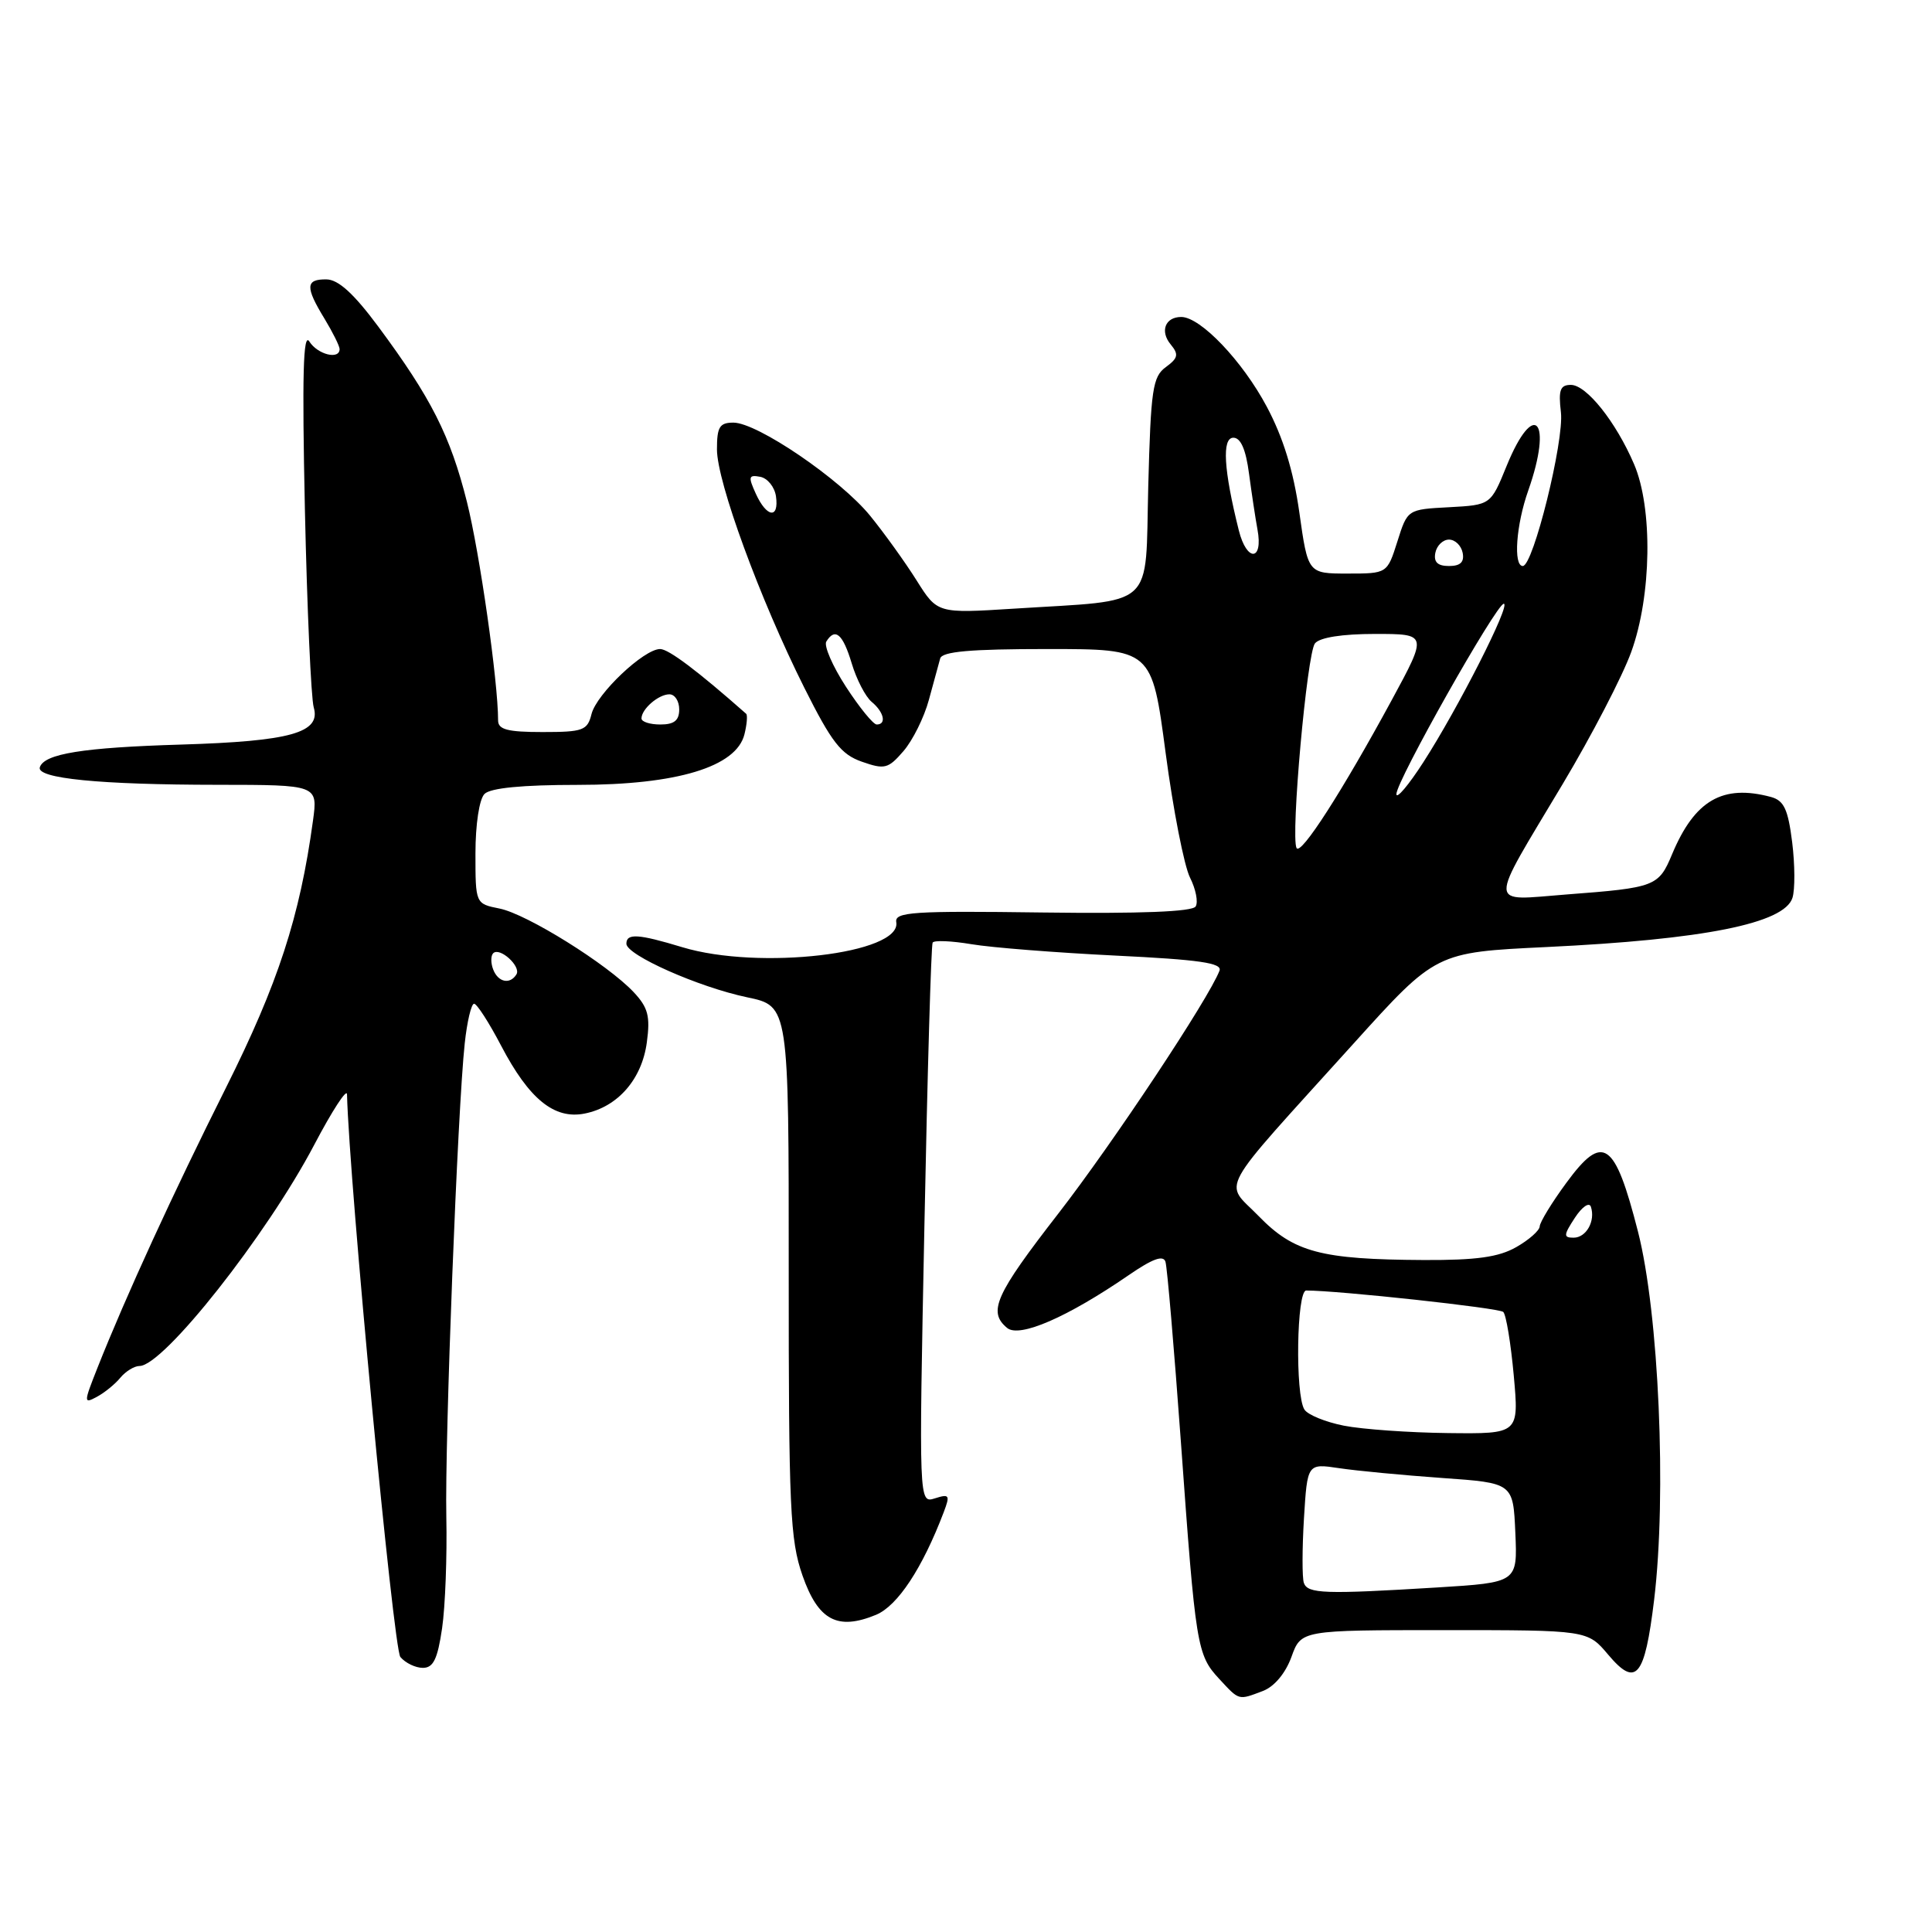 <?xml version="1.0" encoding="UTF-8" standalone="no"?>
<!DOCTYPE svg PUBLIC "-//W3C//DTD SVG 1.1//EN" "http://www.w3.org/Graphics/SVG/1.1/DTD/svg11.dtd" >
<svg xmlns="http://www.w3.org/2000/svg" xmlns:xlink="http://www.w3.org/1999/xlink" version="1.1" viewBox="0 0 256 256">
 <g >
 <path fill="currentColor"
d=" M 167.35 224.06 C 168.86 223.48 170.33 221.72 171.12 219.56 C 172.40 216.00 172.40 216.00 191.38 216.00 C 210.35 216.00 210.35 216.00 213.09 219.25 C 216.79 223.64 217.93 222.28 219.18 211.99 C 220.86 198.05 219.81 174.02 217.04 163.19 C 213.96 151.15 212.41 150.10 207.55 156.73 C 205.62 159.35 204.04 161.95 204.02 162.50 C 204.00 163.05 202.60 164.29 200.91 165.25 C 198.58 166.58 195.62 166.99 188.67 166.96 C 175.02 166.89 171.45 165.94 166.78 161.14 C 162.17 156.39 160.88 158.73 179.38 138.25 C 190.27 126.19 190.27 126.19 204.88 125.49 C 225.81 124.49 236.43 122.36 237.51 118.97 C 237.86 117.87 237.84 114.55 237.47 111.58 C 236.92 107.21 236.38 106.07 234.65 105.60 C 228.26 103.89 224.55 106.04 221.56 113.19 C 219.78 117.46 219.34 117.63 207.60 118.52 C 197.03 119.33 197.07 120.61 207.07 103.88 C 210.89 97.49 214.98 89.62 216.15 86.38 C 218.85 78.94 219.02 67.32 216.52 61.50 C 214.11 55.88 210.21 51.00 208.15 51.00 C 206.73 51.00 206.48 51.68 206.83 54.63 C 207.27 58.42 203.16 75.00 201.78 75.00 C 200.50 75.00 200.89 69.55 202.50 65.00 C 205.80 55.64 203.28 52.79 199.63 61.75 C 197.53 66.91 197.53 66.91 192.01 67.21 C 186.50 67.50 186.50 67.50 185.16 71.75 C 183.81 76.00 183.81 76.00 178.56 76.00 C 173.31 76.00 173.31 76.00 172.17 67.91 C 171.39 62.38 170.02 57.95 167.85 53.88 C 164.63 47.83 159.07 42.00 156.52 42.00 C 154.39 42.00 153.67 43.90 155.13 45.65 C 156.21 46.96 156.11 47.45 154.48 48.64 C 152.73 49.92 152.49 51.59 152.15 64.42 C 151.73 80.93 153.36 79.44 134.35 80.65 C 124.21 81.29 124.21 81.29 121.45 76.90 C 119.93 74.48 117.16 70.63 115.29 68.33 C 111.34 63.49 100.35 56.00 97.18 56.00 C 95.35 56.00 95.00 56.57 95.00 59.54 C 95.00 63.85 100.70 79.40 106.58 91.14 C 110.21 98.38 111.44 99.96 114.20 100.93 C 117.22 101.99 117.69 101.87 119.71 99.53 C 120.93 98.12 122.45 95.07 123.08 92.74 C 123.71 90.41 124.39 87.94 124.58 87.25 C 124.84 86.33 128.56 86.00 138.78 86.00 C 152.63 86.00 152.63 86.00 154.45 99.75 C 155.45 107.31 156.91 114.75 157.68 116.28 C 158.45 117.81 158.79 119.53 158.43 120.11 C 158.00 120.81 151.08 121.08 138.14 120.91 C 120.95 120.68 118.53 120.84 118.76 122.19 C 119.48 126.38 100.57 128.59 90.41 125.51 C 84.57 123.74 83.00 123.64 83.00 125.05 C 83.00 126.55 92.57 130.80 99.01 132.15 C 104.52 133.30 104.52 133.30 104.51 168.40 C 104.50 199.86 104.69 204.05 106.33 208.75 C 108.41 214.71 110.97 216.08 116.08 213.97 C 118.94 212.78 122.22 207.81 125.05 200.37 C 125.91 198.10 125.80 197.93 123.88 198.54 C 121.75 199.21 121.75 199.21 122.49 162.36 C 122.89 142.09 123.38 125.23 123.58 124.90 C 123.77 124.57 126.08 124.67 128.71 125.11 C 131.35 125.56 139.93 126.23 147.80 126.62 C 158.93 127.16 161.98 127.60 161.59 128.62 C 160.16 132.34 147.48 151.46 140.25 160.78 C 131.86 171.59 130.87 173.82 133.45 175.96 C 135.08 177.31 141.43 174.55 149.55 168.97 C 152.72 166.79 154.14 166.27 154.43 167.19 C 154.66 167.91 155.57 178.62 156.47 191.00 C 158.43 218.25 158.60 219.28 161.56 222.47 C 164.24 225.36 164.05 225.31 167.35 224.06 Z  M 58.58 215.75 C 59.00 212.86 59.25 206.22 59.14 201.00 C 58.93 190.86 60.63 147.00 61.58 138.25 C 61.89 135.36 62.45 133.00 62.82 133.00 C 63.19 133.00 64.80 135.50 66.39 138.54 C 70.11 145.65 73.45 148.36 77.48 147.55 C 81.85 146.68 85.06 143.01 85.71 138.11 C 86.18 134.65 85.87 133.50 83.97 131.47 C 80.49 127.77 69.83 121.12 66.20 120.39 C 63.00 119.75 63.00 119.75 63.00 113.08 C 63.00 109.22 63.51 105.89 64.20 105.20 C 64.99 104.41 69.21 104.00 76.57 104.00 C 89.69 104.00 97.56 101.62 98.64 97.31 C 98.97 95.99 99.07 94.76 98.87 94.58 C 92.44 88.90 88.59 86.00 87.47 86.00 C 85.32 86.00 79.06 91.93 78.38 94.61 C 77.84 96.79 77.27 97.00 71.89 97.00 C 67.25 97.00 66.00 96.67 66.00 95.46 C 66.00 90.31 63.57 73.29 61.87 66.50 C 59.67 57.74 57.13 52.72 50.12 43.27 C 46.87 38.89 44.83 37.04 43.25 37.02 C 40.48 36.99 40.43 38.02 43.00 42.23 C 44.09 44.03 44.99 45.84 45.00 46.25 C 45.00 47.71 42.08 46.98 40.99 45.25 C 40.17 43.95 40.02 49.72 40.40 67.50 C 40.69 80.70 41.22 92.50 41.57 93.73 C 42.55 97.09 38.52 98.22 24.00 98.66 C 11.00 99.05 5.88 99.87 5.28 101.66 C 4.78 103.15 13.22 103.98 28.81 103.99 C 42.12 104.00 42.12 104.00 41.47 108.75 C 39.73 121.48 36.85 130.33 29.92 144.17 C 22.93 158.12 16.69 171.72 12.90 181.28 C 11.08 185.88 11.08 186.03 12.83 185.09 C 13.84 184.55 15.25 183.41 15.95 182.55 C 16.66 181.70 17.80 181.00 18.49 181.00 C 21.66 181.00 35.35 163.66 41.65 151.67 C 44.01 147.18 45.96 144.18 45.98 145.00 C 46.27 156.62 52.13 218.46 53.05 219.56 C 53.71 220.35 55.05 221.00 56.03 221.00 C 57.42 221.00 57.98 219.84 58.58 215.75 Z  M 172.77 209.75 C 172.53 209.06 172.54 205.22 172.78 201.21 C 173.23 193.91 173.23 193.91 177.44 194.54 C 179.76 194.89 185.89 195.47 191.08 195.84 C 200.50 196.50 200.50 196.50 200.79 203.10 C 201.08 209.69 201.08 209.69 190.39 210.35 C 175.52 211.26 173.28 211.18 172.77 209.75 Z  M 178.07 188.91 C 175.64 188.43 173.28 187.47 172.84 186.77 C 171.60 184.82 171.81 171.00 173.08 171.00 C 177.38 171.00 198.64 173.31 199.19 173.84 C 199.57 174.20 200.19 177.99 200.58 182.25 C 201.28 190.00 201.28 190.00 191.89 189.89 C 186.72 189.83 180.51 189.39 178.07 188.91 Z  M 208.68 161.36 C 209.63 159.91 210.58 159.25 210.80 159.90 C 211.43 161.78 210.19 164.00 208.51 164.00 C 207.15 164.00 207.17 163.67 208.68 161.36 Z  M 171.80 112.37 C 171.00 110.86 173.18 86.56 174.24 85.25 C 174.87 84.47 177.84 84.00 182.20 84.00 C 189.16 84.00 189.16 84.00 184.42 92.75 C 177.86 104.84 172.36 113.41 171.80 112.37 Z  M 185.03 105.23 C 184.99 103.55 198.28 80.01 199.26 80.00 C 200.24 80.00 193.20 93.87 188.60 101.00 C 186.65 104.03 185.04 105.93 185.03 105.23 Z  M 112.10 91.01 C 110.32 88.27 109.15 85.57 109.49 85.01 C 110.66 83.12 111.68 83.99 112.85 87.88 C 113.49 90.02 114.68 92.32 115.50 93.00 C 117.13 94.35 117.50 96.00 116.17 96.00 C 115.71 96.00 113.88 93.75 112.10 91.01 Z  M 190.19 73.25 C 190.38 72.29 191.19 71.50 192.00 71.50 C 192.81 71.50 193.62 72.29 193.81 73.25 C 194.05 74.48 193.51 75.00 192.00 75.00 C 190.49 75.00 189.95 74.48 190.19 73.25 Z  M 164.15 70.28 C 162.14 62.25 161.89 58.00 163.43 58.00 C 164.40 58.00 165.08 59.55 165.50 62.75 C 165.85 65.36 166.35 68.69 166.62 70.15 C 167.41 74.38 165.20 74.49 164.15 70.28 Z  M 100.15 65.42 C 99.12 63.16 99.19 62.89 100.74 63.18 C 101.71 63.37 102.64 64.53 102.82 65.76 C 103.25 68.80 101.59 68.59 100.15 65.42 Z  M 65.35 128.46 C 65.02 127.61 65.02 126.64 65.35 126.31 C 66.22 125.45 69.08 128.06 68.43 129.11 C 67.58 130.49 66.00 130.16 65.35 128.46 Z  M 85.00 95.20 C 85.00 93.95 87.26 92.00 88.70 92.00 C 89.42 92.00 90.00 92.90 90.00 94.00 C 90.00 95.47 89.33 96.00 87.50 96.00 C 86.12 96.00 85.00 95.64 85.00 95.20 Z "/>
</g>
</svg>